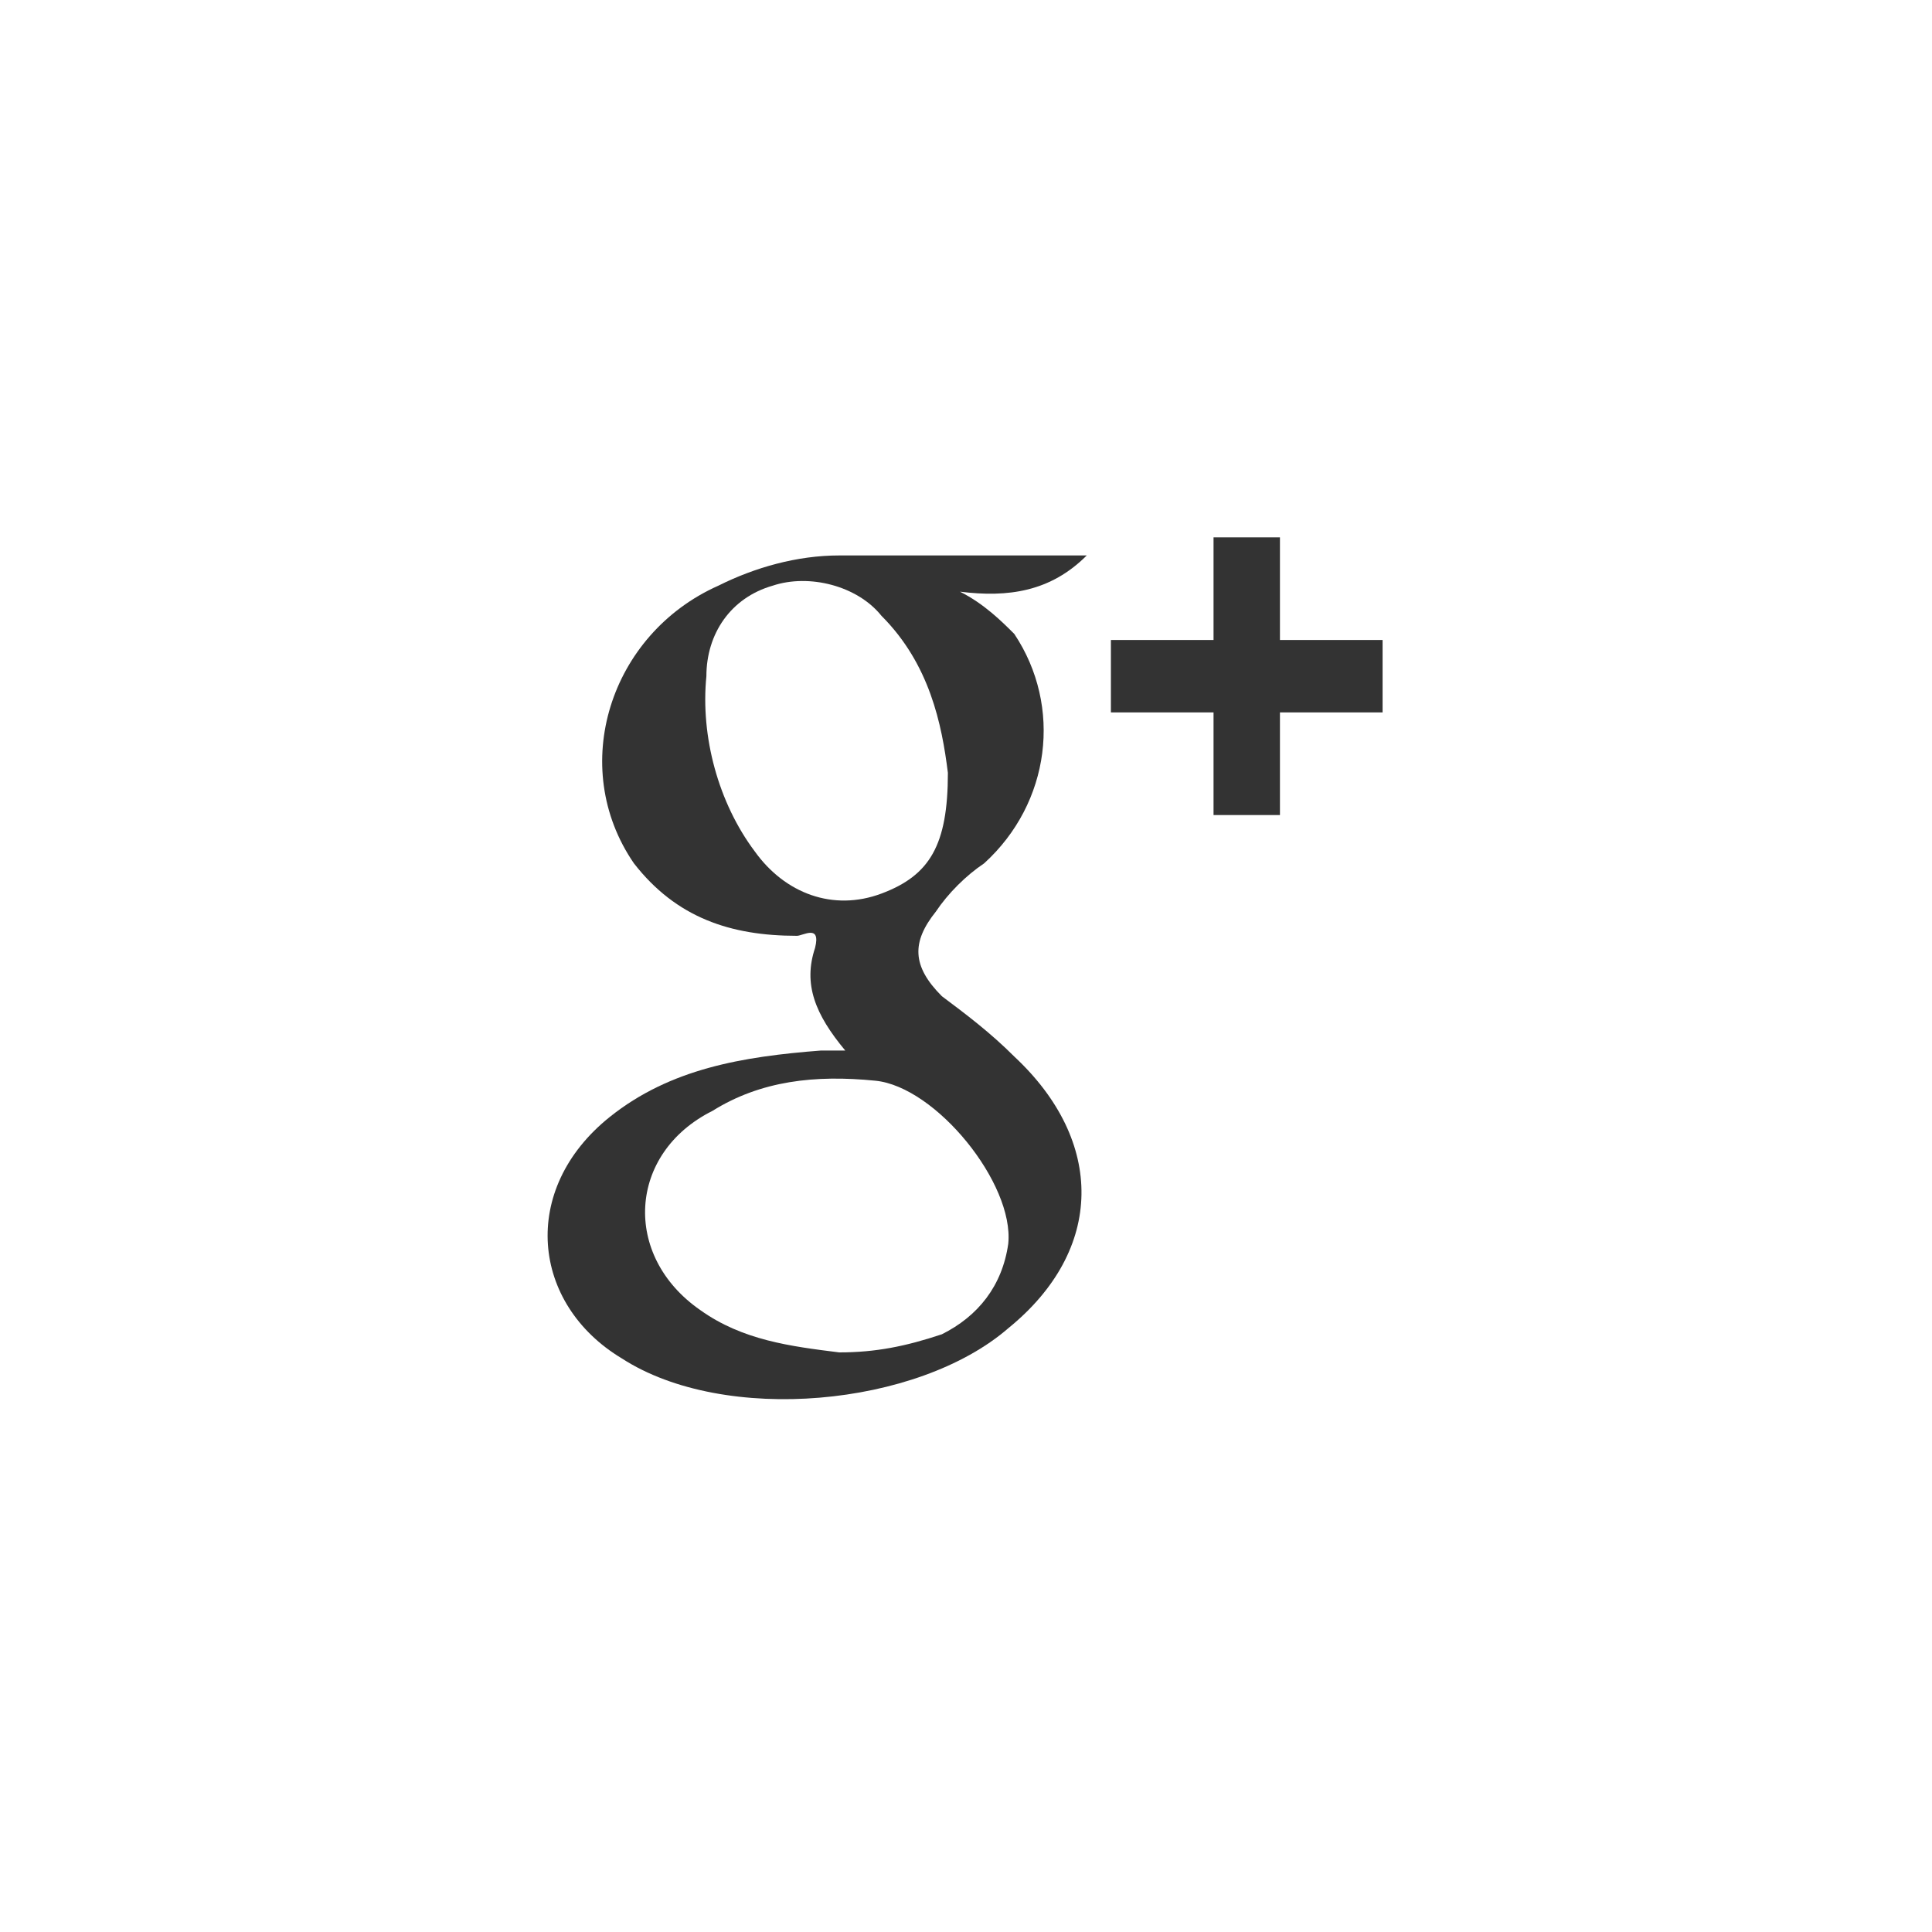 <?xml version="1.0" encoding="utf-8"?>
<!-- Generator: Adobe Illustrator 21.0.1, SVG Export Plug-In . SVG Version: 6.00 Build 0)  -->
<svg version="1.1" id="Layer_1" xmlns="http://www.w3.org/2000/svg" xmlns:xlink="http://www.w3.org/1999/xlink" x="0px" y="0px"
	 viewBox="0 0 32 32" style="enable-background:new 0 0 32 32;" xml:space="preserve">
<rect x="0" y="0" width="32" height="32" fill="#333333" stroke="none"/>
<style type="text/css">
	.st0{fill:#FFFFFF;}
</style>
<title>Asset 16</title>
<g id="Layer_2">
	<g id="Icons">
		<path class="st0" d="M12.8,9.7c-0.7,0.2-1.1,0.8-1.1,1.5c-0.1,1,0.2,2.1,0.8,2.9c0.5,0.7,1.3,1,2.1,0.7c0.8-0.3,1.1-0.8,1.1-2
			c-0.1-0.8-0.3-1.8-1.1-2.6C14.2,9.7,13.4,9.5,12.8,9.7z"/>
		<path class="st0" d="M11.8,18.4c-1.4,0.7-1.5,2.4-0.2,3.3c0.7,0.5,1.5,0.6,2.3,0.7c0.6,0,1.1-0.1,1.7-0.3c0.6-0.3,1-0.8,1.1-1.5
			c0.1-1-1.2-2.6-2.2-2.7C13.5,17.8,12.6,17.9,11.8,18.4z"/>
		<path class="st0" d="M0,0v32h32V0H0z M16.8,10.5c0.8,1.2,0.6,2.8-0.5,3.8c-0.3,0.2-0.6,0.5-0.8,0.8c-0.4,0.5-0.4,0.9,0.1,1.4
			c0.4,0.3,0.8,0.6,1.2,1c1.5,1.4,1.5,3.2-0.1,4.5c-1.5,1.3-4.7,1.6-6.4,0.5c-1.5-0.9-1.7-2.8-0.2-4c1-0.8,2.2-1,3.5-1.1H14
			c-0.5-0.6-0.7-1.1-0.5-1.7c0.1-0.4-0.2-0.2-0.3-0.2c-1.1,0-2-0.3-2.7-1.2c-1.1-1.6-0.4-3.8,1.4-4.6c0.6-0.3,1.3-0.5,2-0.5h4.1
			c-0.6,0.6-1.3,0.7-2.1,0.6C16.3,10,16.6,10.3,16.8,10.5z M22.9,11.8h-1.7v1.7h-1.1v-1.7h-1.7v-1.2h1.7V8.9h1.1v1.7h1.7L22.9,11.8z
			"/>
	</g>
</g>
</svg>

